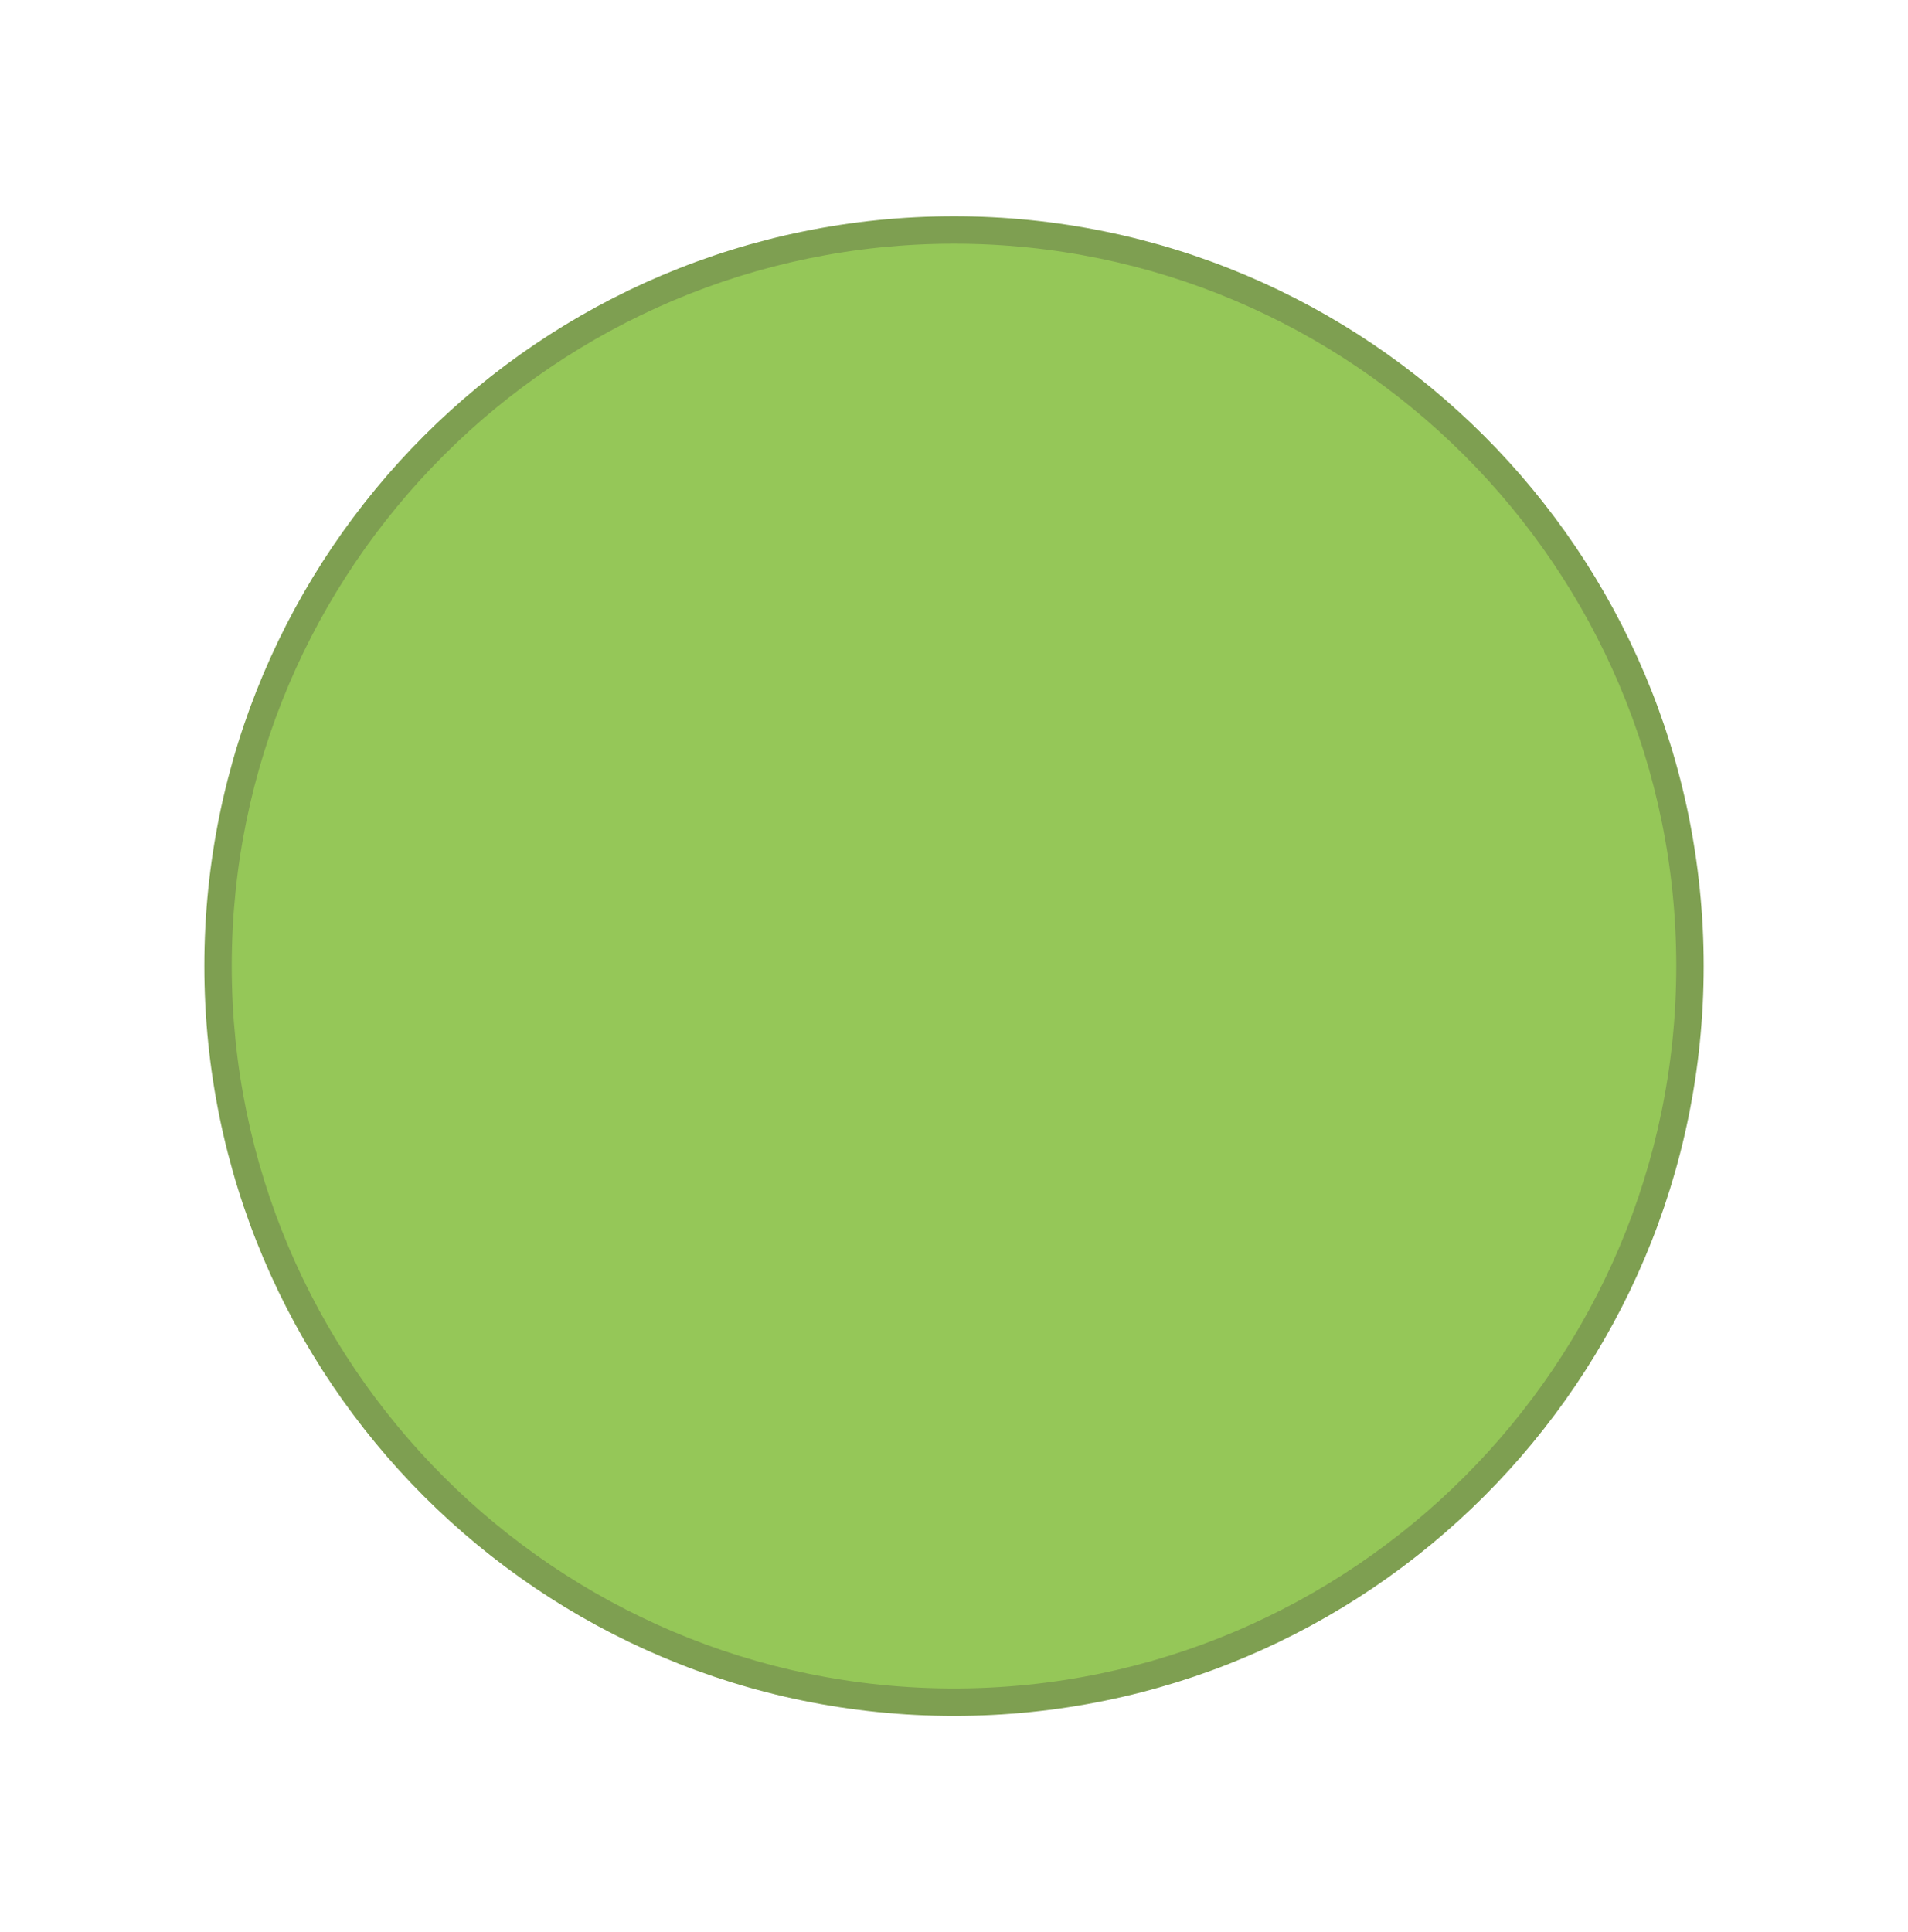 <?xml version="1.0" encoding="utf-8"?>
<!-- Generator: Adobe Illustrator 17.0.2, SVG Export Plug-In . SVG Version: 6.00 Build 0)  -->
<!DOCTYPE svg PUBLIC "-//W3C//DTD SVG 1.1//EN" "http://www.w3.org/Graphics/SVG/1.1/DTD/svg11.dtd">
<svg version="1.1" id="Layer_1" xmlns="http://www.w3.org/2000/svg" xmlns:xlink="http://www.w3.org/1999/xlink" x="0px" y="0px"
	 width="69.565px" height="70.435px" viewBox="0 0 69.565 70.435" enable-background="new 0 0 69.565 70.435" xml:space="preserve">
<g>
	<g opacity="0.8">
		<path fill="#7BB92E" d="M34.783,62.051c-14.796,0-26.833-12.037-26.833-26.833c0-14.796,12.038-26.833,26.833-26.833
			s26.833,12.037,26.833,26.833C61.616,50.014,49.579,62.051,34.783,62.051z"/>
		<path fill="#5E8725" d="M34.783,8.884c14.52,0,26.333,11.813,26.333,26.333c0,14.52-11.813,26.333-26.333,26.333
			S8.449,49.738,8.449,35.217C8.449,20.697,20.262,8.884,34.783,8.884 M34.783,7.884c-15.096,0-27.333,12.238-27.333,27.333
			c0,15.096,12.238,27.333,27.333,27.333s27.333-12.238,27.333-27.333C62.116,20.122,49.878,7.884,34.783,7.884L34.783,7.884z"/>
	</g>
</g>
</svg>

